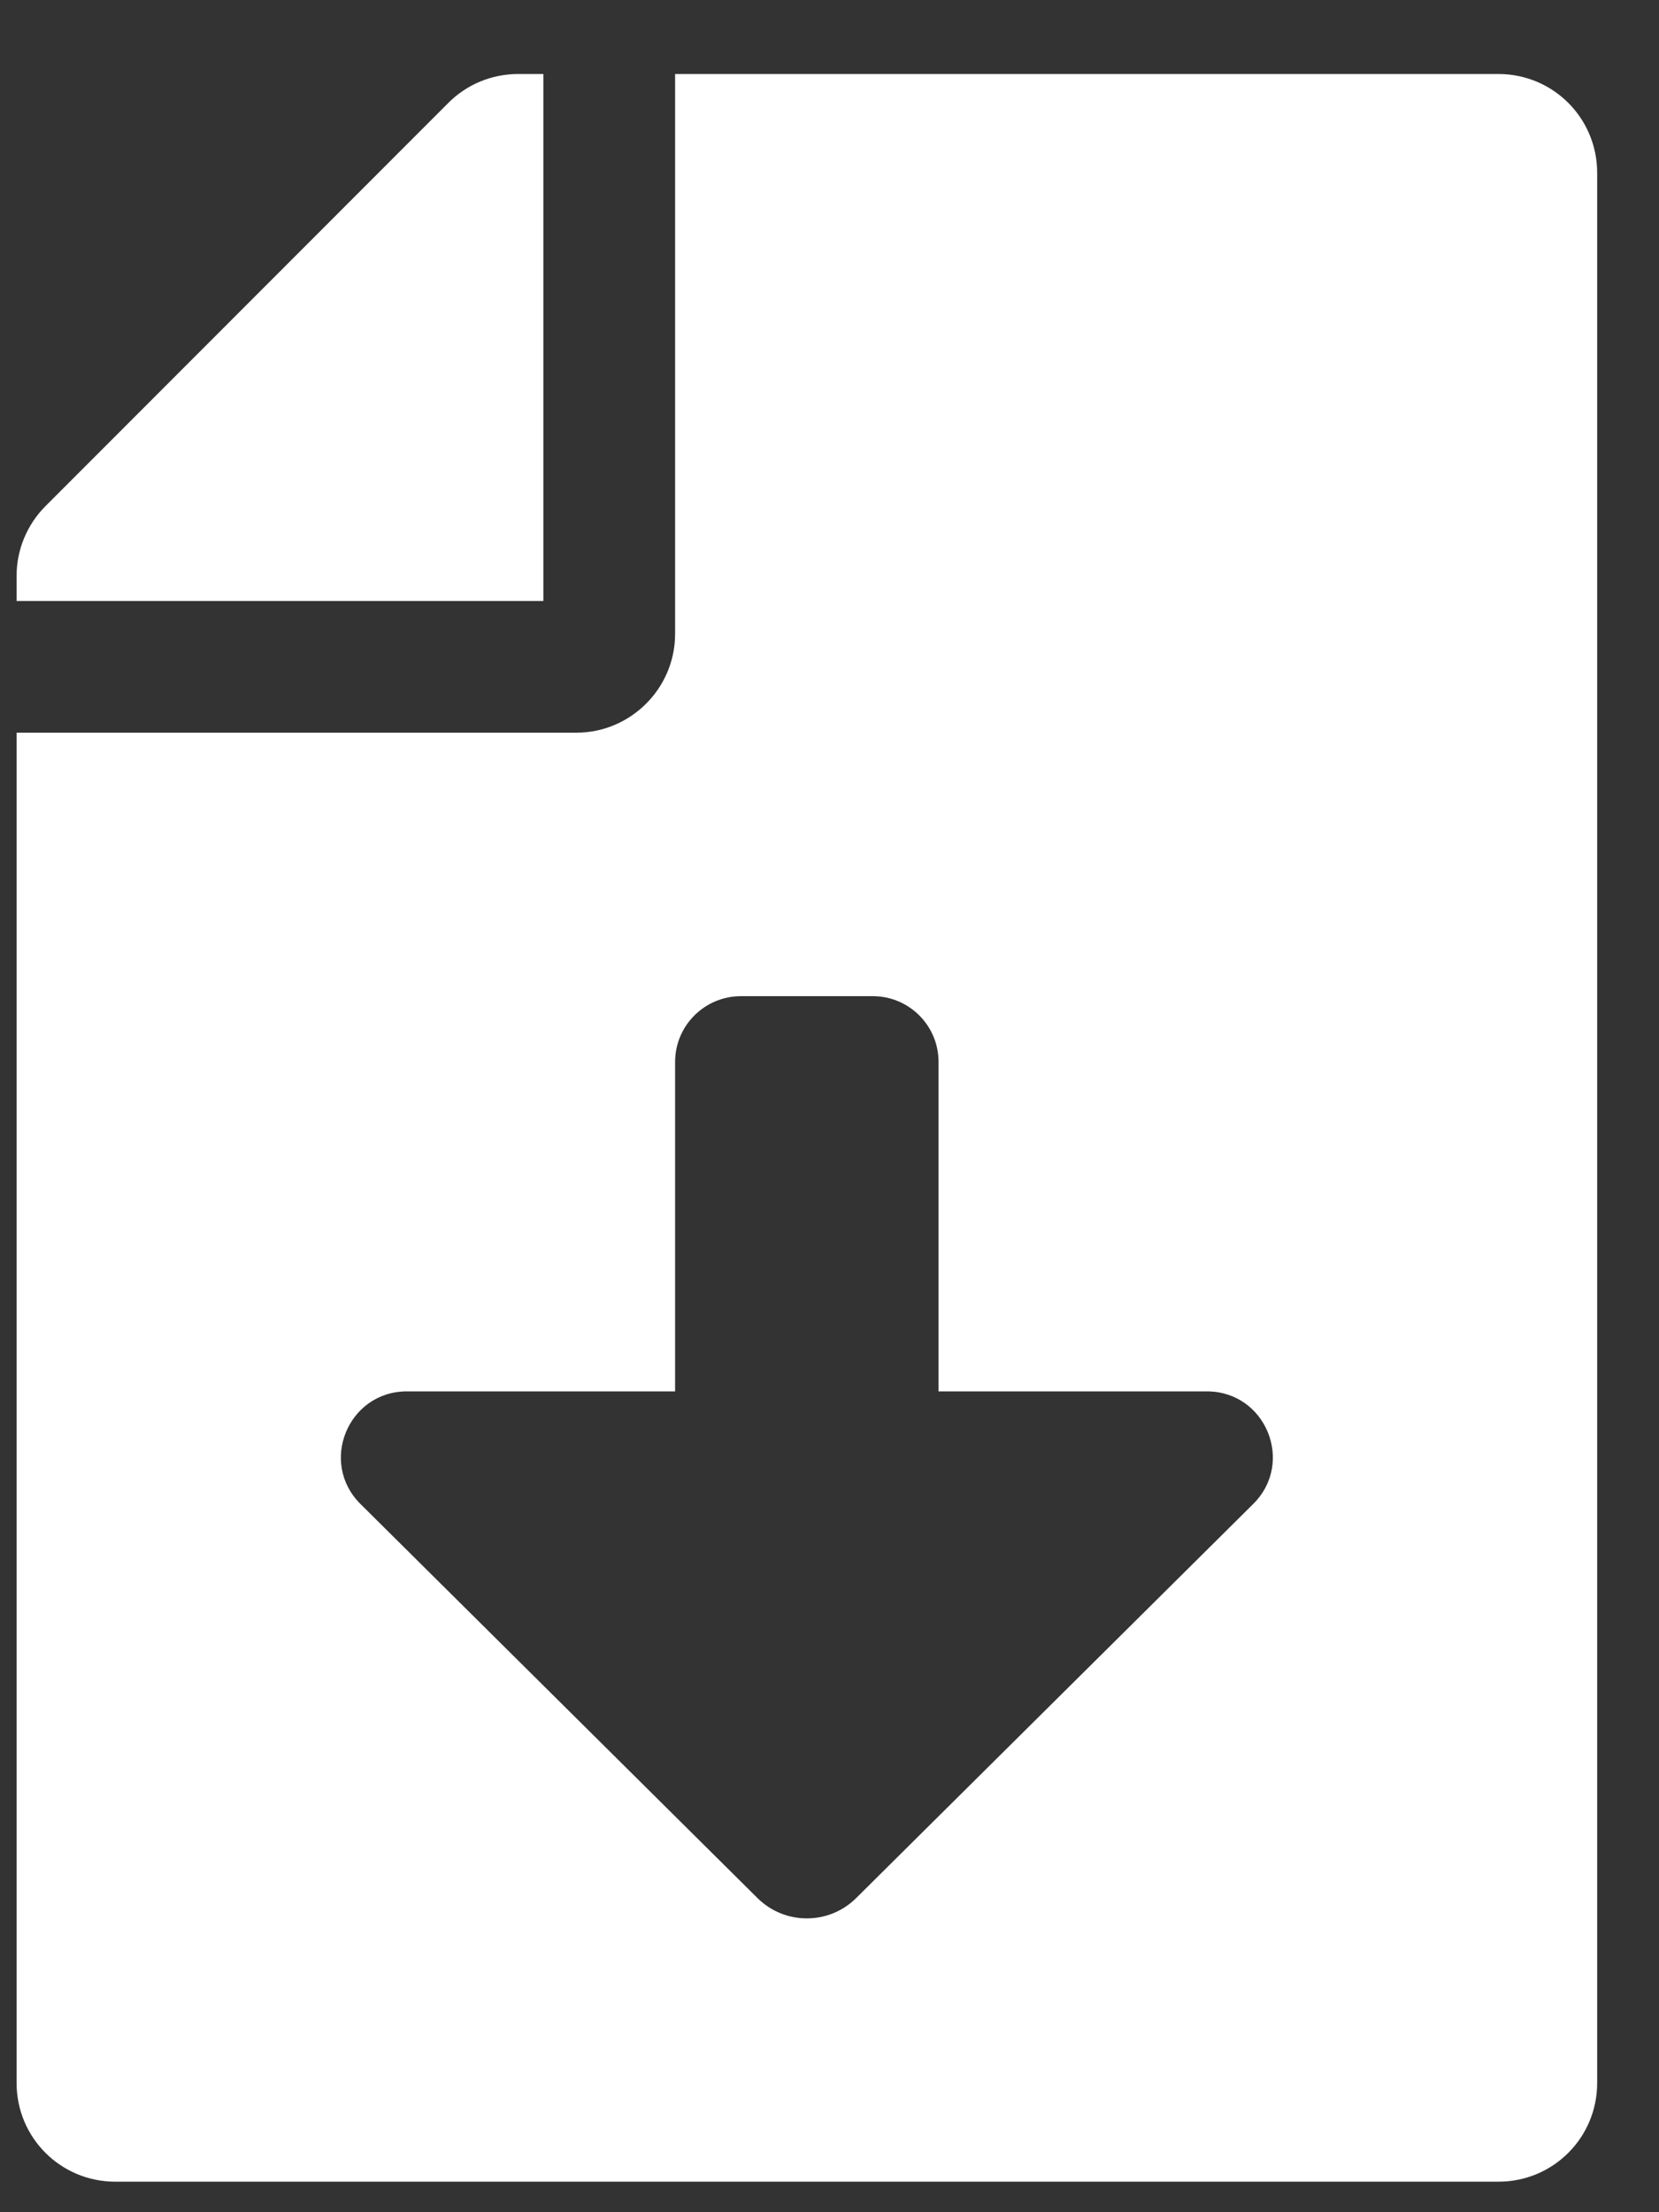 <svg width="15" height="20" viewBox="0 0 15 20" fill="none" xmlns="http://www.w3.org/2000/svg">
<rect x="0" y="0" width="15" height="20" fill="#333333" stroke="none"/>
<g clip-path="url(#clip0_845_377)">
<path d="M6.104 5.731V0.669H13.548C14.043 0.669 14.441 1.068 14.441 1.563V18.831C14.441 19.326 14.043 19.724 13.548 19.724H1.043C0.548 19.724 0.15 19.326 0.15 18.831V6.624H5.211C5.703 6.624 6.104 6.222 6.104 5.731ZM3.259 13.597L6.848 17.159C7.095 17.405 7.495 17.405 7.742 17.159L11.331 13.597C11.709 13.222 11.444 12.579 10.912 12.579H8.486V9.601C8.486 9.272 8.22 9.006 7.891 9.006H6.7C6.371 9.006 6.104 9.272 6.104 9.601V12.579H3.679C3.147 12.579 2.882 13.222 3.259 13.597ZM0.41 4.577L4.054 0.93C4.221 0.762 4.448 0.669 4.686 0.669H4.913V5.433H0.15V5.206C0.15 4.972 0.243 4.745 0.41 4.577Z" fill="white"/>
</g>
<defs>
<clipPath id="clip0_845_377">
<rect width="14.291" height="19.055" fill="white" transform="matrix(-1 0 0 1 14.441 0.669)"/>
</clipPath>
</defs>
</svg>
